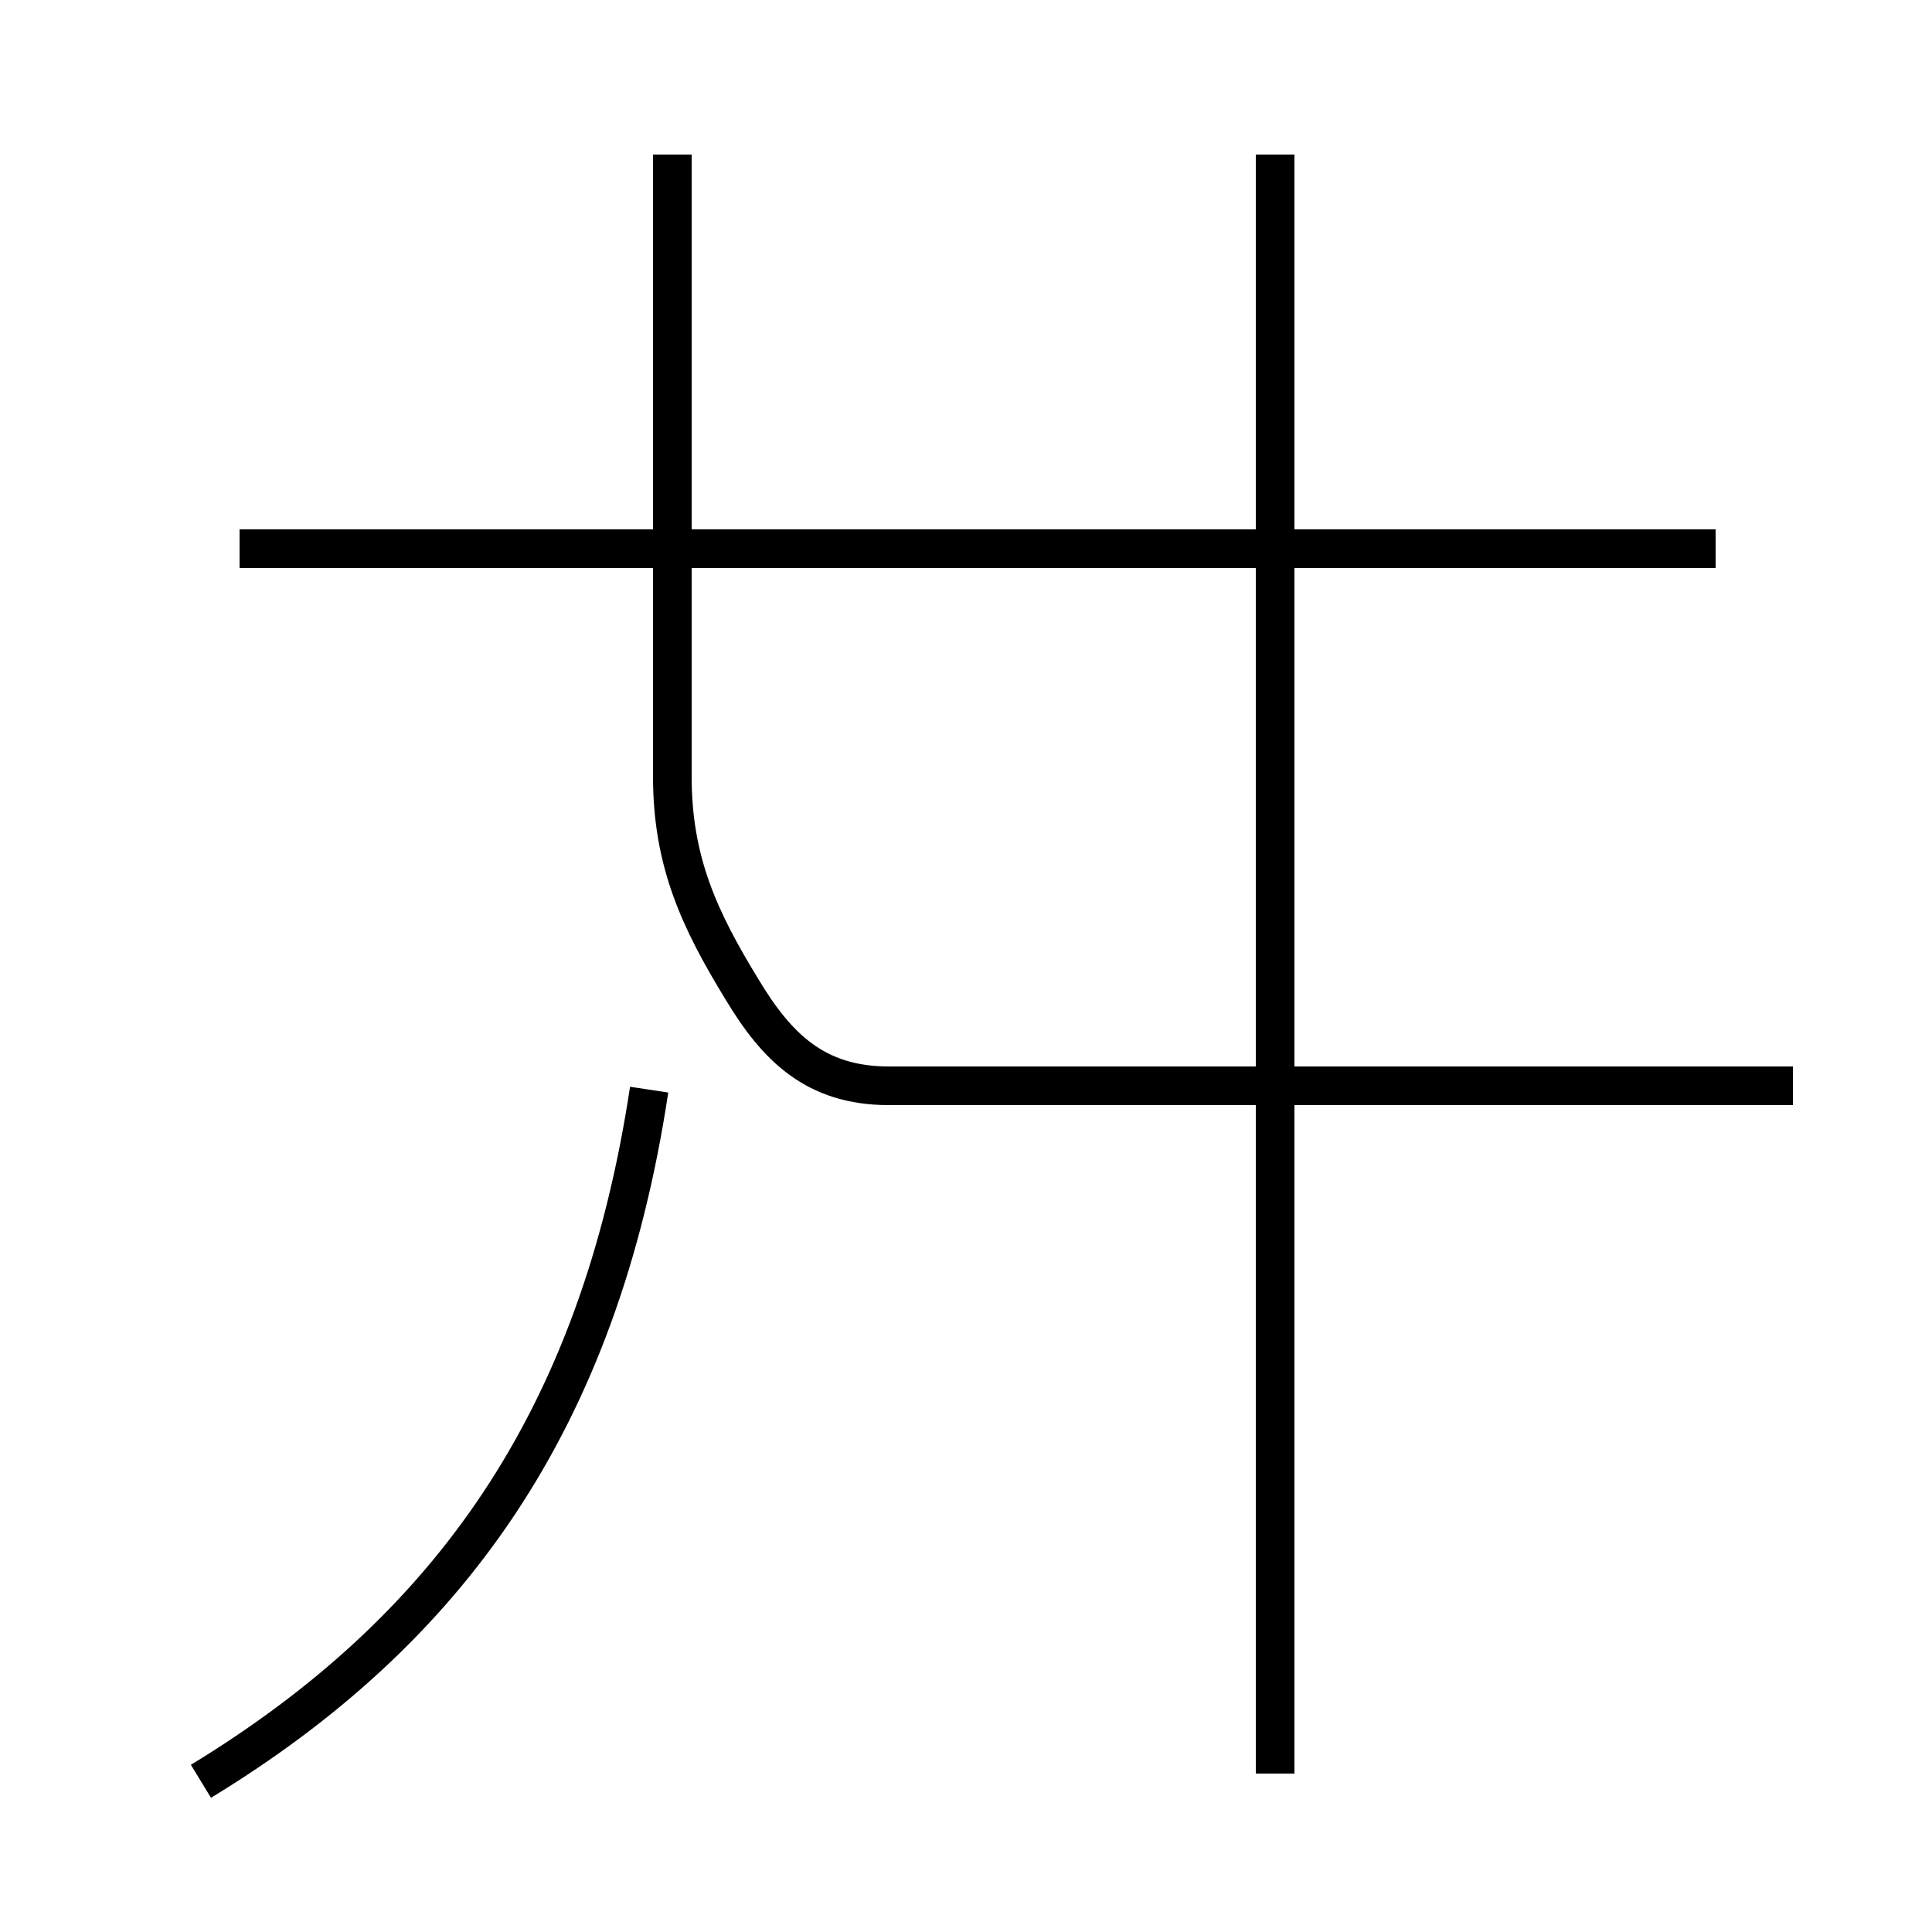 <?xml version='1.0' encoding='utf8'?>
<svg viewBox="0.0 -44.0 50.0 50.0" version="1.1" xmlns="http://www.w3.org/2000/svg">
<rect x="0.0" y="-44.0" width="50.0" height="50.0" fill="#808080" stroke="none"/>
<rect x="-1000" y="-1000" width="2000" height="2000" stroke="white" fill="white"/>
<g style="fill:none; stroke:#000000;  stroke-width:1">
<path d="M 5.2 -2.1 C 11.6 1.8 15.5 7.2 16.8 15.8 M 17.4 40.0 L 17.4 23.9 C 17.4 21.7 18.1 20.2 19.2 18.4 C 20.1 16.9 21.1 15.9 23.0 15.9 L 46.4 15.9 M 44.4 29.8 L 6.2 29.8 M 33.0 -1.9 L 33.0 40.0 " transform="scale(1, -1)" />
</g>
</svg>